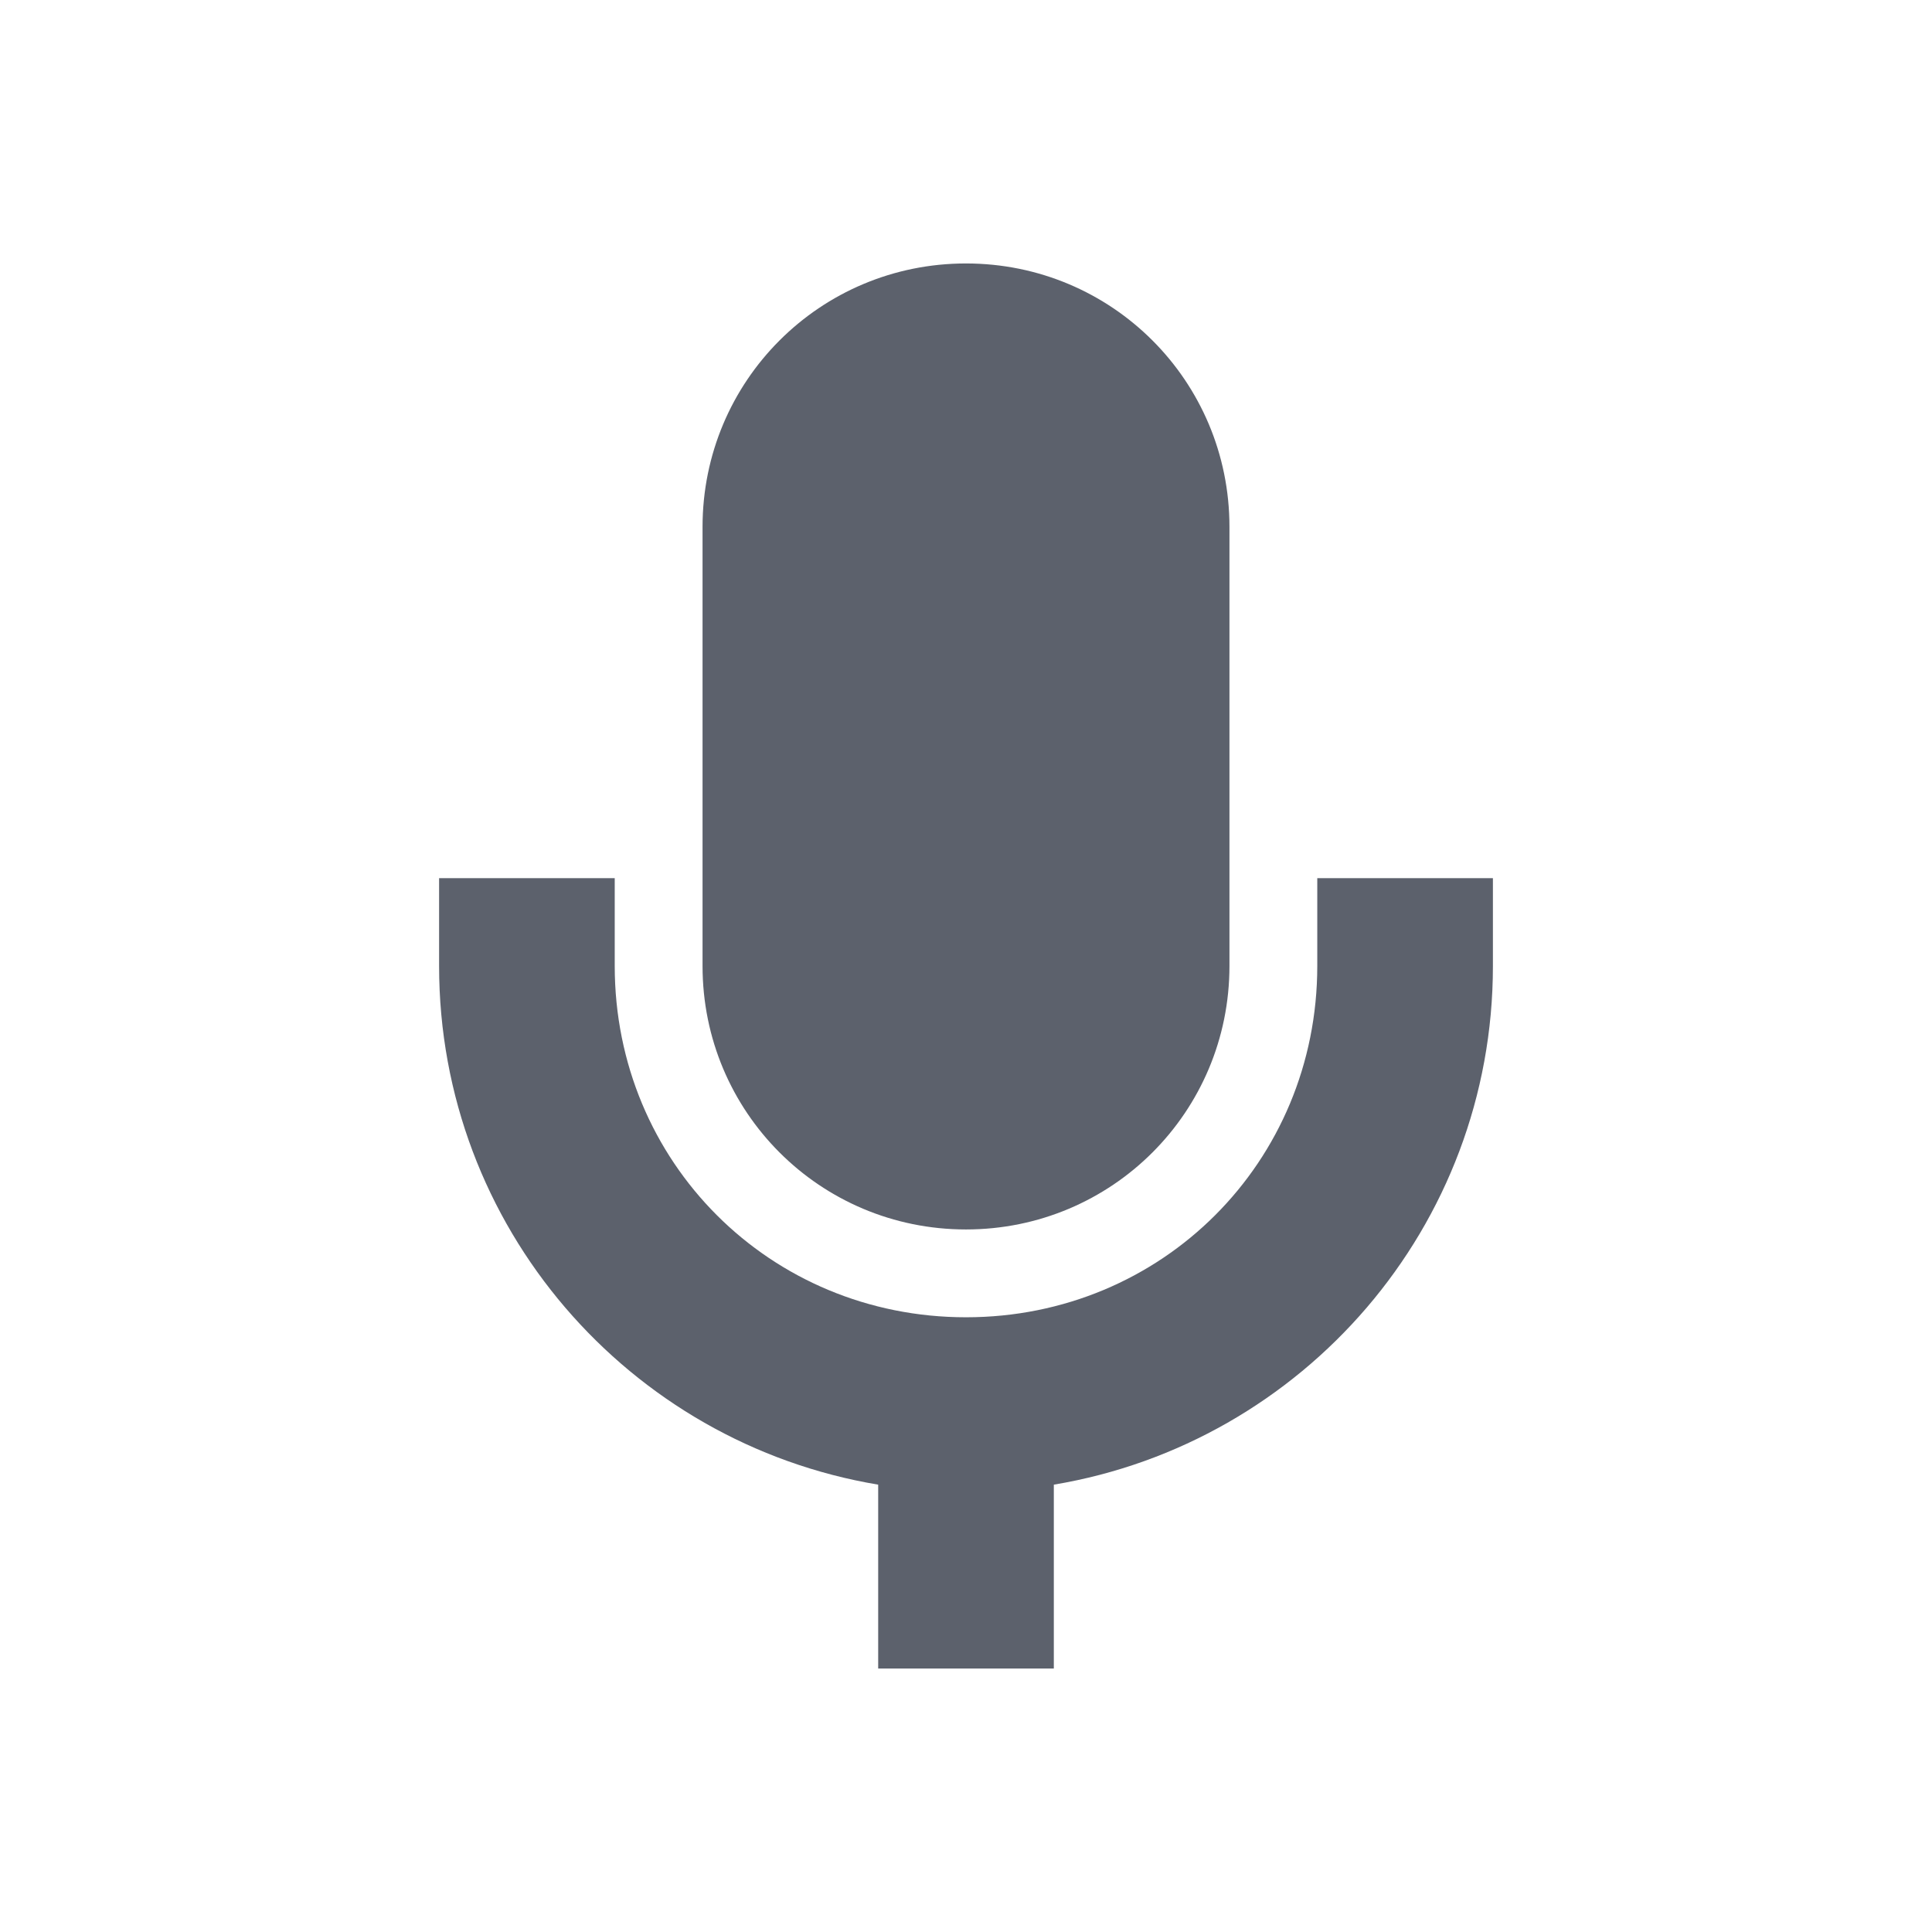 <svg height="22" width="22" xmlns="http://www.w3.org/2000/svg"><path d="m164 650.36c-1.662 0-3 1.338-3 3v5c0 1.662 1.338 3 3 3s3-1.338 3-3v-5c0-1.662-1.338-3-3-3zm-6 7v 1c0 2.97 2.162 5.432 5 5.906v2.094h2v-2.094c2.838-.474 5-2.937 5-5.906v-1h-2v 1c0 2.233-1.767 4-4 4s-4-1.767-4-4v-1z" fill="#5c616c" transform="translate(-153 -647.36)"/></svg>